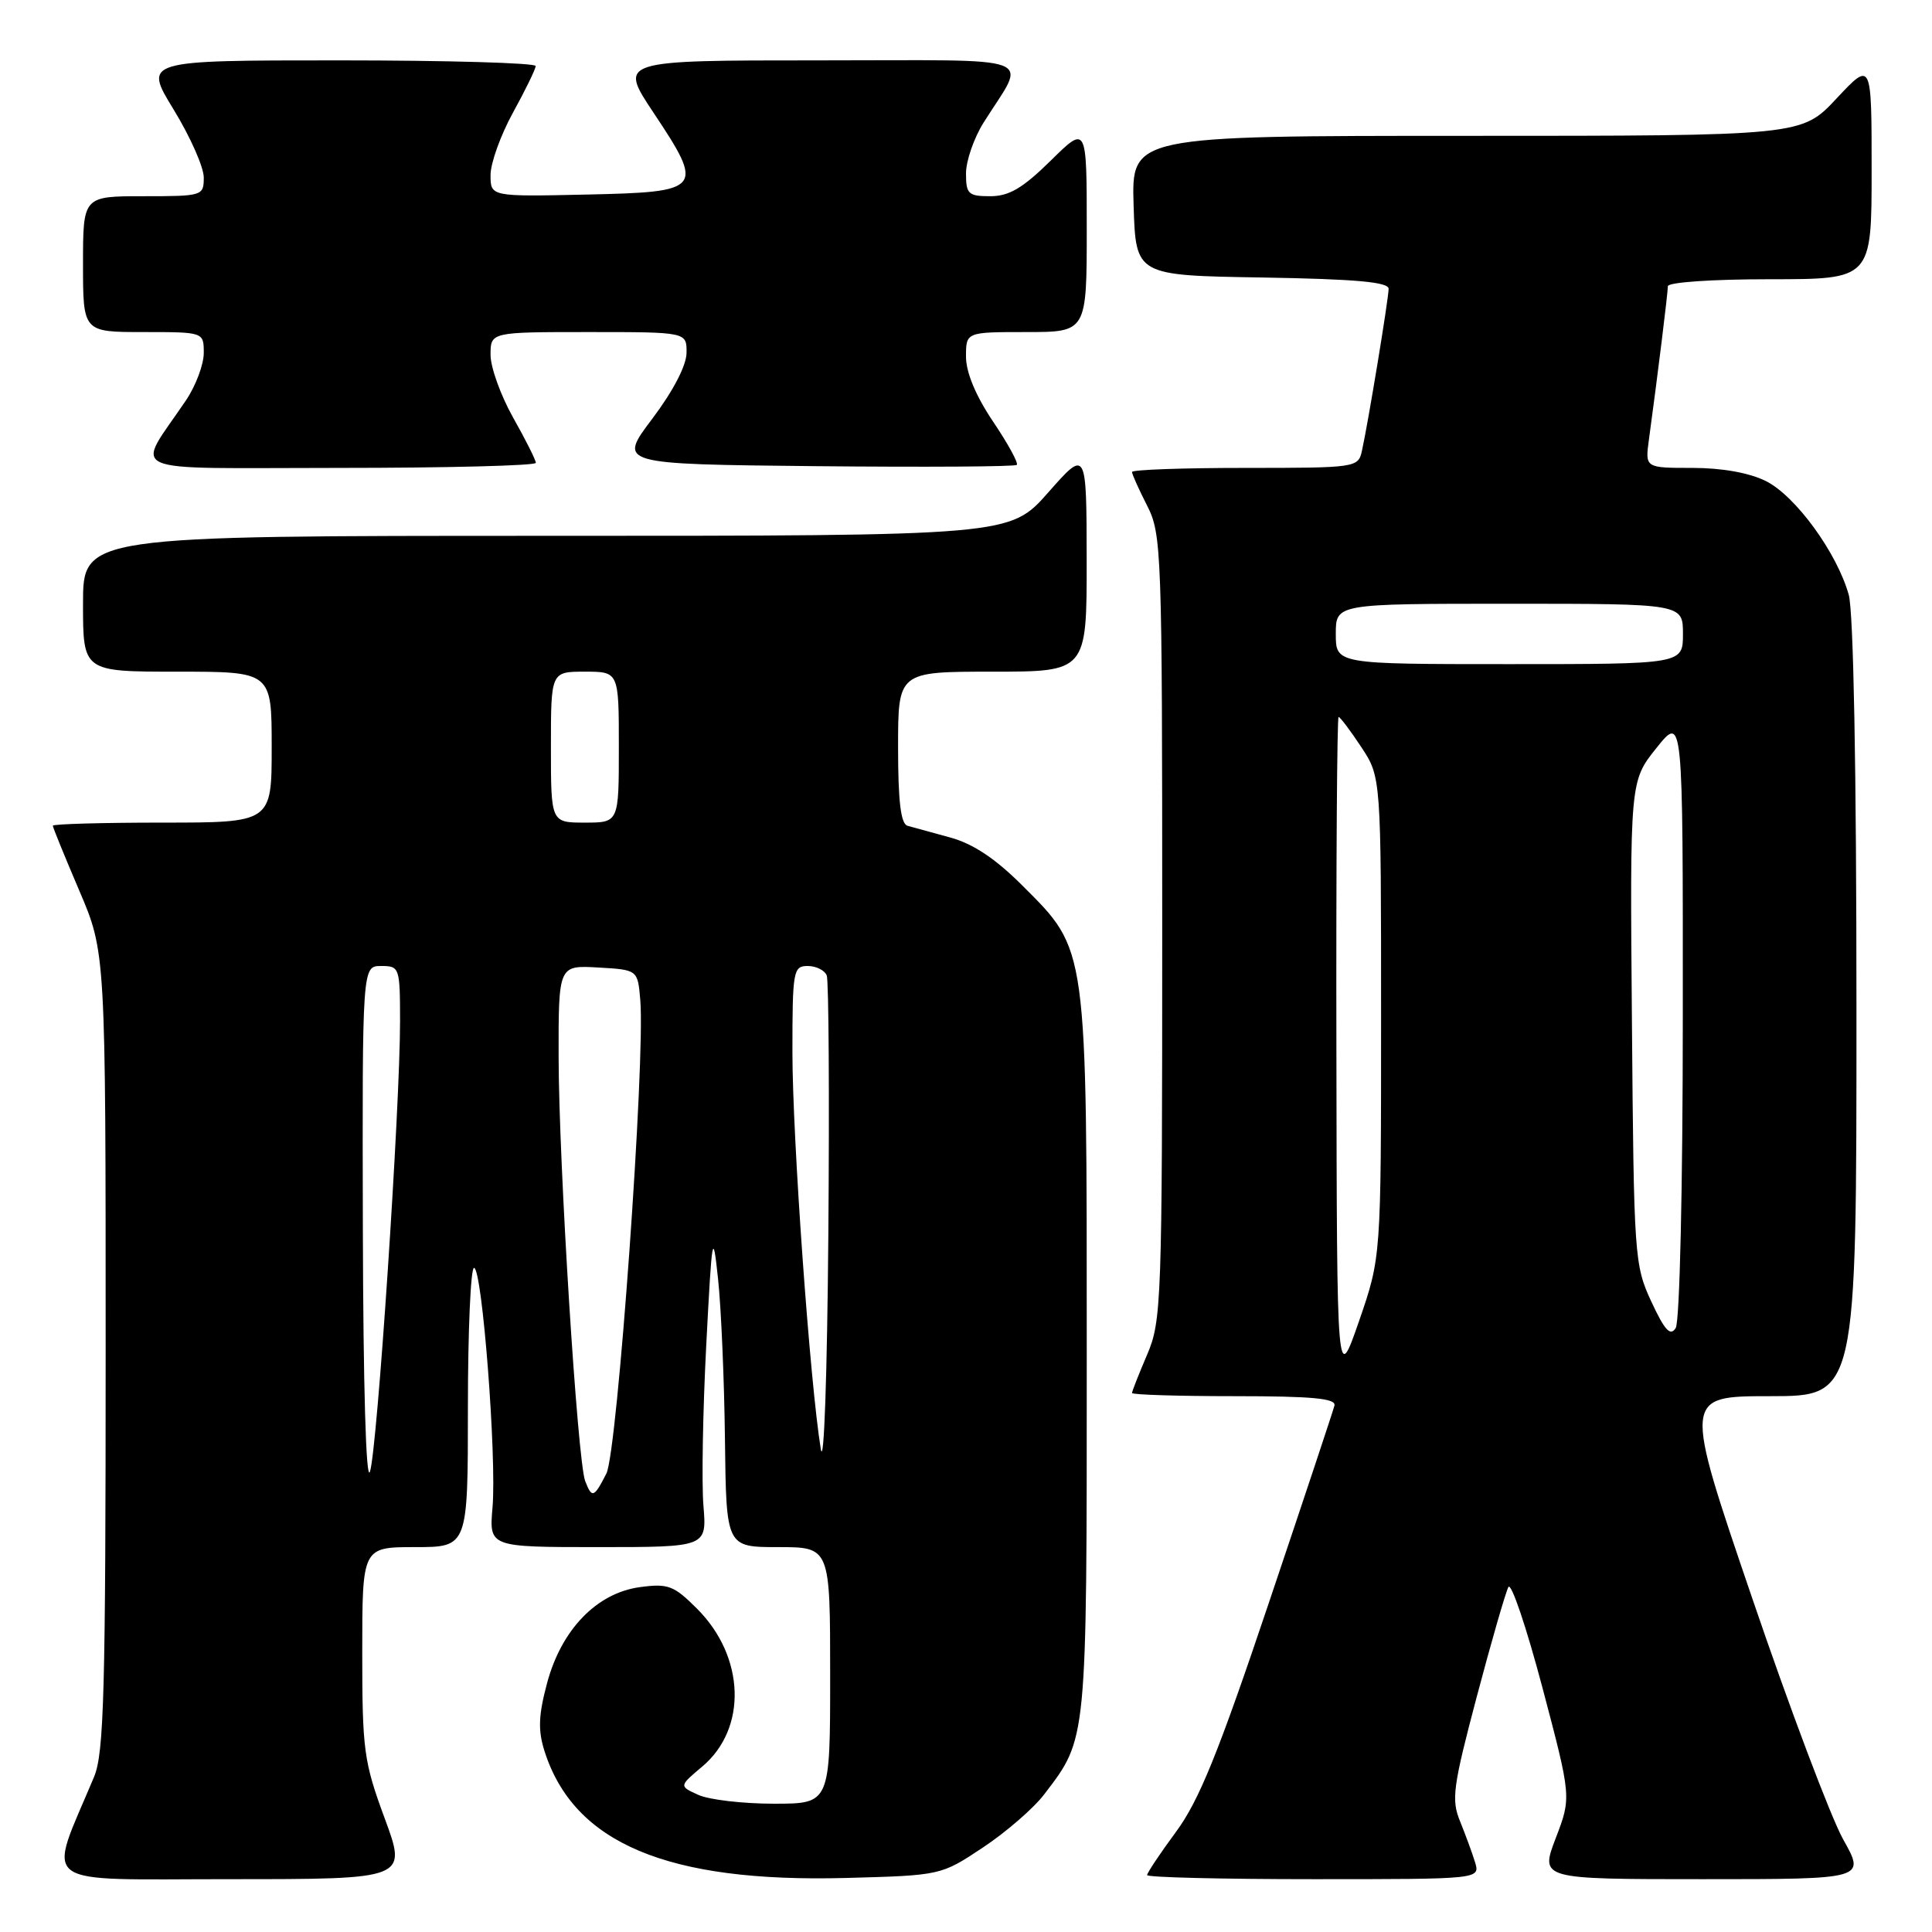 <?xml version="1.0" encoding="UTF-8" standalone="no"?>
<!DOCTYPE svg PUBLIC "-//W3C//DTD SVG 1.1//EN" "http://www.w3.org/Graphics/SVG/1.1/DTD/svg11.dtd" >
<svg xmlns="http://www.w3.org/2000/svg" xmlns:xlink="http://www.w3.org/1999/xlink" version="1.1" viewBox="0 0 256 256">
 <g >
 <path fill="currentColor"
d=" M 50.97 240.93 C 48.20 233.42 48.00 231.91 48.00 218.93 C 48.00 205.00 48.00 205.00 55.00 205.00 C 62.00 205.00 62.00 205.00 62.00 186.50 C 62.00 176.32 62.37 168.00 62.81 168.00 C 63.89 168.00 65.83 193.10 65.26 199.75 C 64.81 205.00 64.81 205.00 79.24 205.00 C 93.66 205.00 93.66 205.00 93.21 199.52 C 92.96 196.51 93.13 186.94 93.58 178.27 C 94.35 163.45 94.45 162.92 95.15 169.50 C 95.56 173.35 95.97 182.91 96.06 190.75 C 96.23 205.00 96.23 205.00 103.12 205.00 C 110.00 205.00 110.00 205.00 110.00 222.00 C 110.00 239.00 110.00 239.00 102.55 239.00 C 98.45 239.00 93.94 238.48 92.53 237.83 C 89.97 236.67 89.97 236.67 93.05 234.08 C 99.04 229.04 98.73 219.53 92.37 213.17 C 89.29 210.09 88.53 209.80 84.81 210.30 C 79.07 211.07 74.37 215.94 72.48 223.06 C 71.35 227.28 71.28 229.28 72.14 232.00 C 76.02 244.24 88.42 249.47 112.09 248.84 C 124.68 248.50 124.68 248.50 130.25 244.80 C 133.32 242.76 136.98 239.59 138.38 237.74 C 144.07 230.28 144.00 231.05 144.00 179.71 C 144.00 124.98 144.14 126.01 135.47 117.34 C 131.90 113.77 128.94 111.80 125.90 110.97 C 123.48 110.31 120.94 109.61 120.25 109.42 C 119.36 109.16 119.00 106.20 119.00 99.03 C 119.00 89.00 119.00 89.00 131.50 89.00 C 144.00 89.00 144.00 89.00 143.99 74.25 C 143.97 59.50 143.97 59.50 138.90 65.25 C 133.83 71.00 133.83 71.00 72.42 71.00 C 11.00 71.00 11.00 71.00 11.00 80.00 C 11.00 89.00 11.00 89.00 23.50 89.00 C 36.00 89.00 36.00 89.00 36.00 99.00 C 36.00 109.00 36.00 109.00 21.50 109.00 C 13.52 109.00 7.00 109.19 7.00 109.41 C 7.00 109.64 8.58 113.50 10.50 118.00 C 14.00 126.18 14.00 126.18 14.00 178.97 C 14.00 224.15 13.78 232.28 12.47 235.43 C 6.24 250.33 4.47 249.00 30.49 249.00 C 53.95 249.00 53.95 249.00 50.97 240.93 Z  M 195.45 246.75 C 195.07 245.51 194.17 243.07 193.46 241.32 C 192.29 238.47 192.52 236.75 195.68 224.82 C 197.62 217.49 199.51 210.96 199.87 210.29 C 200.24 209.63 202.26 215.62 204.38 223.62 C 208.22 238.15 208.22 238.15 206.14 243.57 C 204.07 249.00 204.07 249.00 225.63 249.00 C 247.19 249.00 247.19 249.00 244.24 243.75 C 242.62 240.86 237.18 226.46 232.17 211.75 C 223.05 185.00 223.05 185.00 234.53 185.00 C 246.00 185.00 246.00 185.00 245.99 133.75 C 245.99 101.95 245.60 81.10 244.97 78.82 C 243.42 73.26 237.93 65.72 234.00 63.75 C 231.79 62.65 228.20 62.00 224.24 62.00 C 217.98 62.00 217.98 62.00 218.49 58.25 C 219.64 49.84 221.00 38.80 221.00 37.93 C 221.00 37.40 226.87 37.00 234.50 37.00 C 248.00 37.00 248.00 37.00 248.00 22.54 C 248.00 8.09 248.00 8.09 243.36 13.04 C 238.73 18.00 238.73 18.00 194.33 18.00 C 149.92 18.00 149.92 18.00 150.21 27.25 C 150.50 36.50 150.50 36.50 167.25 36.77 C 179.66 36.98 184.00 37.37 184.00 38.27 C 183.99 39.60 181.28 56.08 180.46 59.75 C 179.97 61.96 179.70 62.00 164.98 62.00 C 156.74 62.00 150.00 62.24 150.00 62.54 C 150.00 62.84 150.90 64.84 152.00 67.00 C 153.92 70.77 154.00 72.89 154.00 122.88 C 154.00 172.61 153.91 175.03 152.00 179.50 C 150.90 182.07 150.00 184.35 150.00 184.58 C 150.00 184.81 156.11 185.00 163.57 185.00 C 173.94 185.00 177.07 185.30 176.82 186.25 C 176.65 186.94 172.72 198.75 168.09 212.50 C 161.44 232.27 158.88 238.59 155.84 242.71 C 153.73 245.57 152.00 248.16 152.00 248.46 C 152.00 248.76 161.93 249.00 174.07 249.00 C 196.13 249.00 196.13 249.00 195.45 246.75 Z  M 71.00 61.33 C 71.00 60.96 69.65 58.27 68.00 55.35 C 66.35 52.42 65.00 48.67 65.00 47.02 C 65.00 44.00 65.00 44.00 78.00 44.00 C 91.00 44.00 91.00 44.00 90.97 46.75 C 90.96 48.43 89.19 51.83 86.42 55.50 C 81.89 61.50 81.89 61.50 108.09 61.77 C 122.51 61.91 134.49 61.84 134.73 61.60 C 134.97 61.36 133.55 58.77 131.58 55.85 C 129.29 52.44 128.00 49.35 128.00 47.26 C 128.00 44.00 128.00 44.00 136.00 44.00 C 144.00 44.00 144.00 44.00 144.00 30.29 C 144.00 16.58 144.00 16.58 139.22 21.29 C 135.51 24.94 133.70 26.00 131.22 26.00 C 128.30 26.00 128.00 25.71 128.00 22.98 C 128.00 21.32 129.05 18.28 130.34 16.23 C 136.08 7.09 138.49 8.00 108.53 8.00 C 81.98 8.00 81.98 8.00 86.58 14.91 C 93.38 25.13 93.12 25.44 77.74 25.78 C 65.00 26.06 65.00 26.06 65.00 23.19 C 65.00 21.61 66.34 17.89 67.98 14.91 C 69.62 11.93 70.97 9.16 70.98 8.75 C 70.99 8.34 59.30 8.00 45.01 8.00 C 19.02 8.00 19.02 8.00 23.01 14.52 C 25.20 18.10 27.00 22.15 27.00 23.52 C 27.00 25.95 26.85 26.00 19.00 26.00 C 11.00 26.00 11.00 26.00 11.00 35.00 C 11.00 44.00 11.00 44.00 19.00 44.00 C 27.00 44.00 27.00 44.00 27.00 46.77 C 27.00 48.29 25.95 51.10 24.66 53.02 C 17.92 63.04 15.57 62.00 44.88 62.00 C 59.25 62.00 71.00 61.70 71.00 61.33 Z  M 77.54 196.25 C 76.52 193.61 74.05 154.22 74.02 140.20 C 74.00 127.90 74.00 127.90 79.25 128.20 C 84.50 128.50 84.50 128.50 84.84 132.50 C 85.52 140.48 81.81 192.39 80.35 195.25 C 78.70 198.48 78.44 198.57 77.54 196.25 Z  M 48.08 162.75 C 48.00 128.00 48.00 128.00 50.50 128.00 C 52.94 128.00 53.00 128.19 53.01 135.25 C 53.02 146.68 49.98 192.23 49.02 195.00 C 48.50 196.51 48.13 183.67 48.08 162.75 Z  M 108.76 192.00 C 107.33 183.31 105.00 150.70 105.00 139.41 C 105.00 128.61 105.11 128.00 107.03 128.00 C 108.15 128.00 109.28 128.57 109.55 129.26 C 109.81 129.95 109.91 145.36 109.76 163.51 C 109.61 182.15 109.18 194.54 108.76 192.00 Z  M 73.00 99.00 C 73.00 89.00 73.00 89.00 77.50 89.00 C 82.00 89.00 82.00 89.00 82.00 99.00 C 82.00 109.00 82.00 109.00 77.50 109.00 C 73.00 109.00 73.00 109.00 73.00 99.00 Z  M 177.08 139.25 C 177.03 114.91 177.17 95.00 177.37 95.00 C 177.57 95.00 178.92 96.79 180.37 98.98 C 183.00 102.96 183.00 102.96 183.00 134.77 C 183.00 166.59 183.00 166.59 180.08 175.05 C 177.15 183.50 177.15 183.50 177.08 139.25 Z  M 218.81 172.47 C 216.57 167.65 216.49 166.54 216.24 135.50 C 215.97 103.50 215.97 103.50 219.49 99.11 C 223.00 94.72 223.00 94.72 222.98 134.61 C 222.98 157.37 222.57 175.13 222.04 175.97 C 221.33 177.10 220.59 176.30 218.81 172.47 Z  M 177.00 84.00 C 177.00 80.00 177.00 80.00 200.00 80.00 C 223.00 80.00 223.00 80.00 223.00 84.00 C 223.00 88.00 223.00 88.00 200.00 88.00 C 177.00 88.00 177.00 88.00 177.00 84.00 Z "/>
</g>
</svg>
